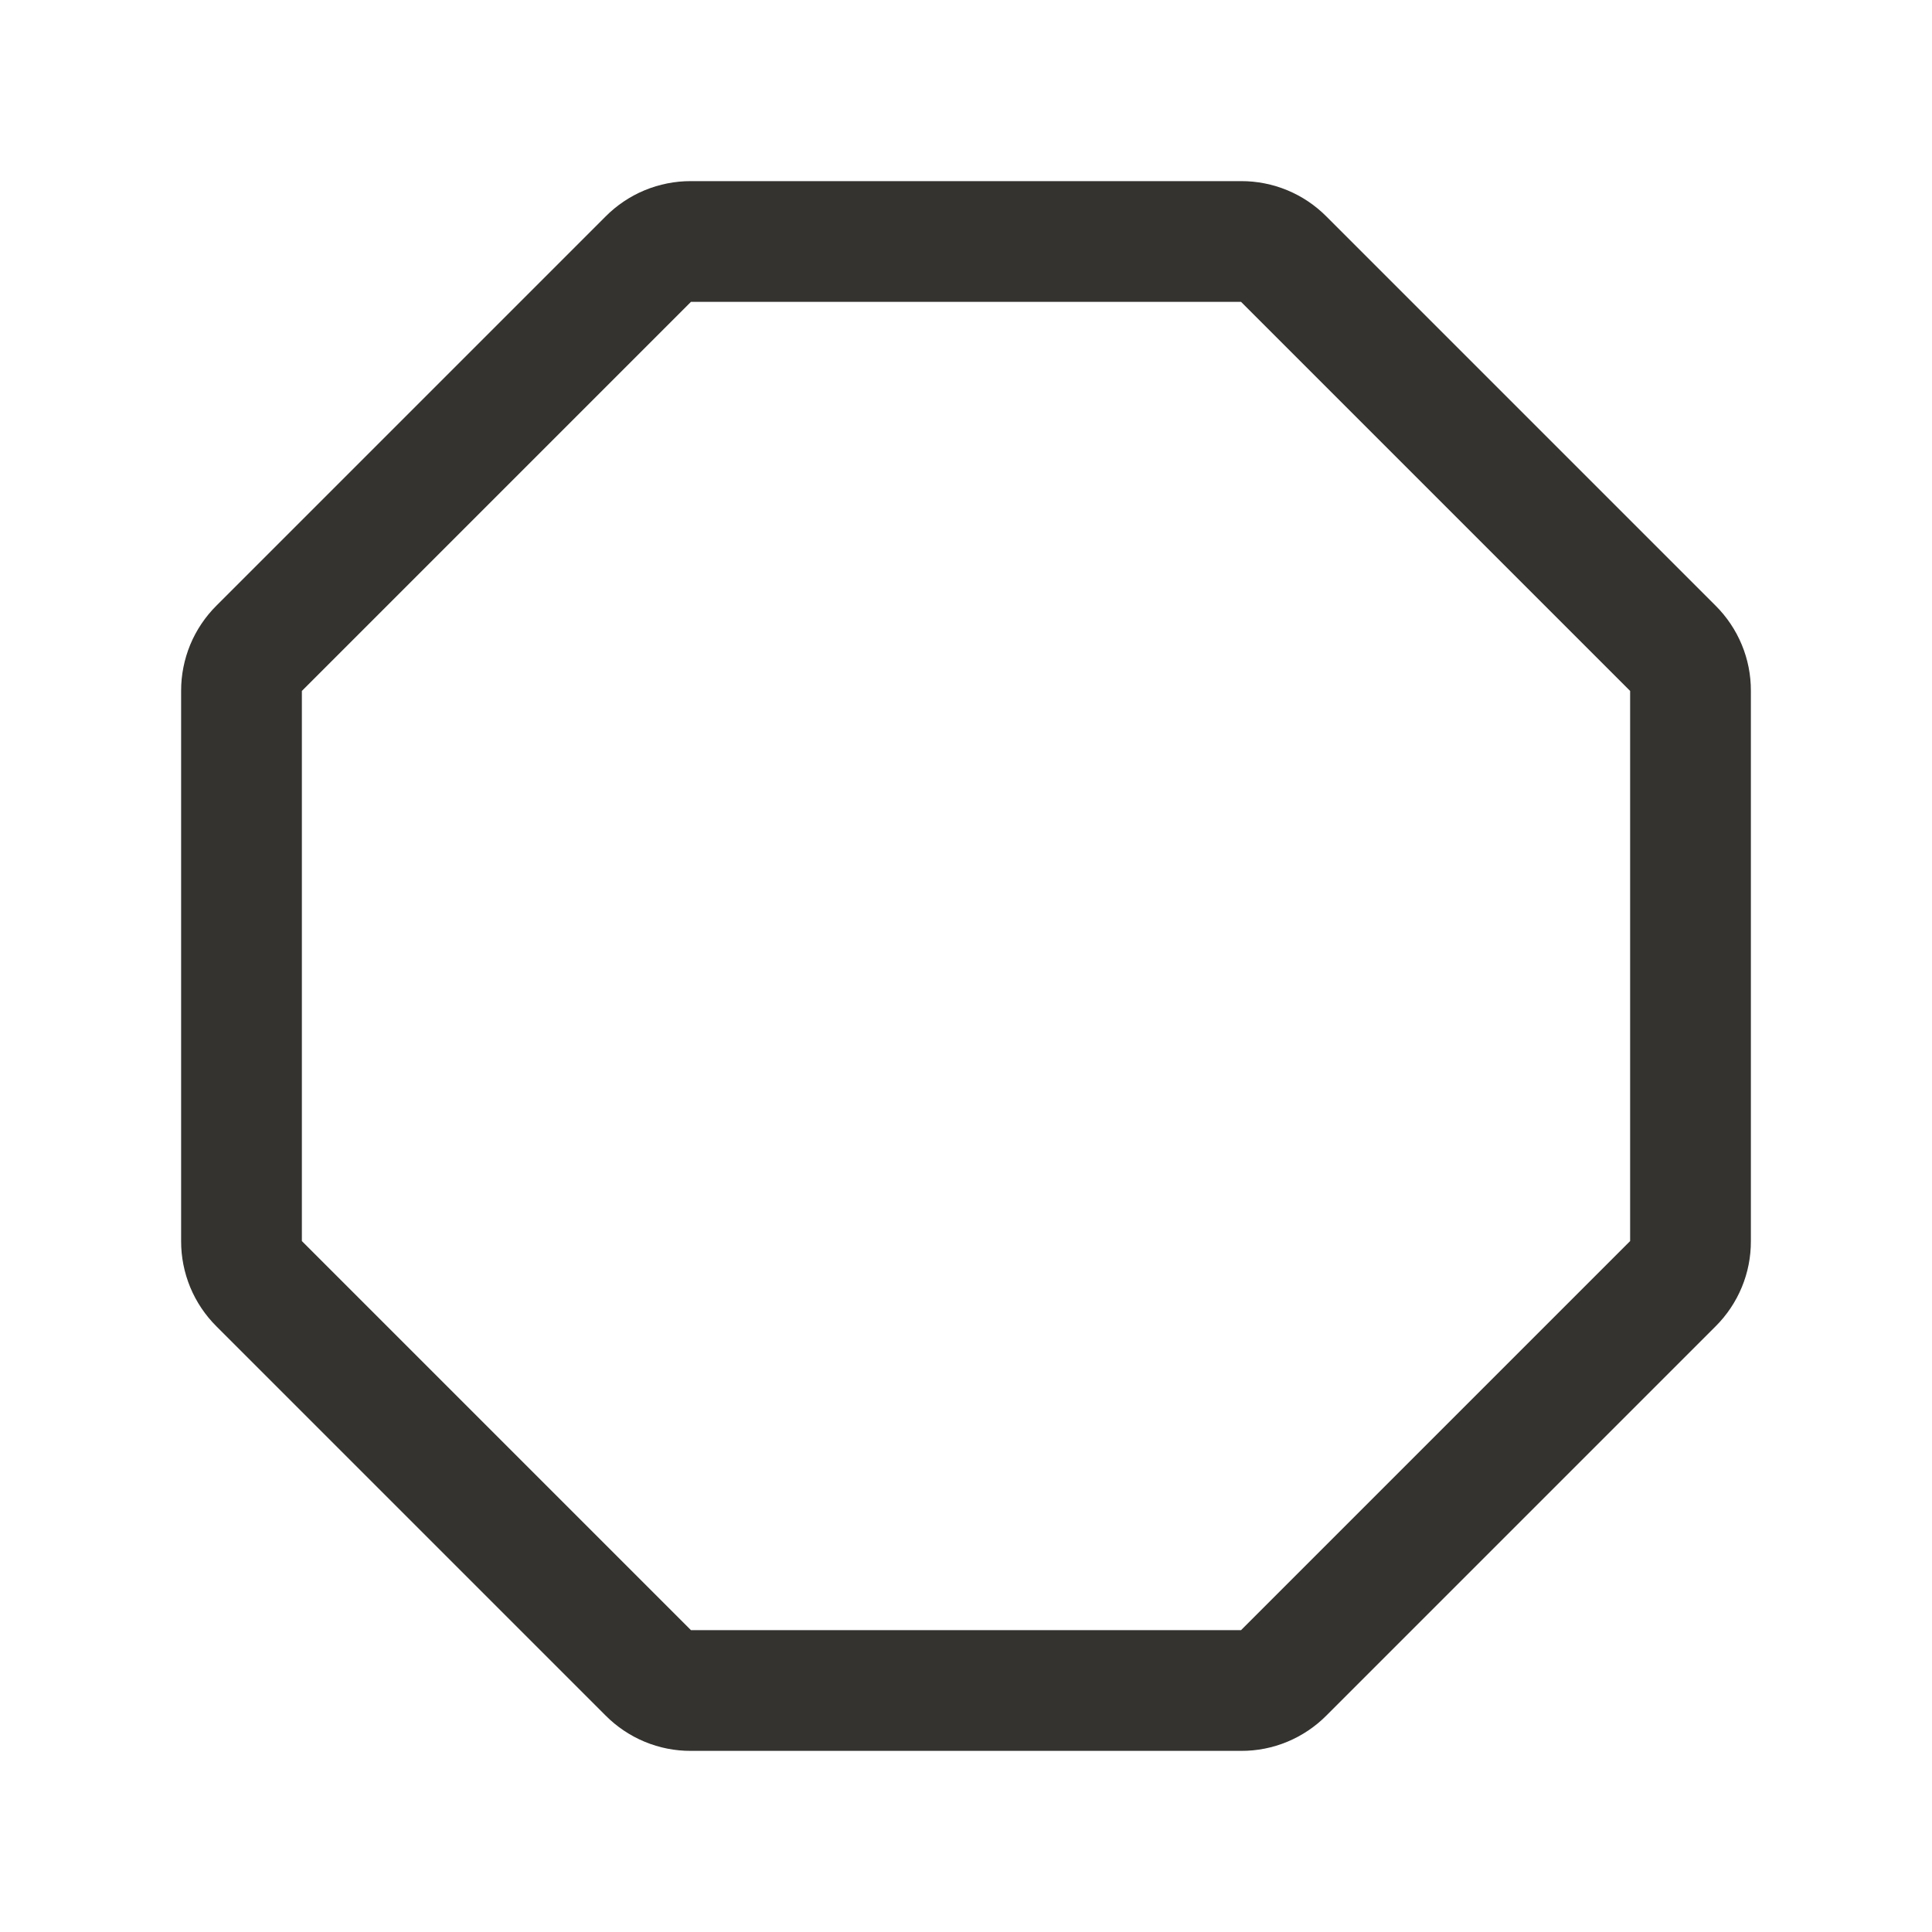 <svg width="32" height="32" viewBox="0 0 32 32" fill="none" xmlns="http://www.w3.org/2000/svg">
<path d="M28.414 10.03L21.97 3.586C21.785 3.4 21.565 3.252 21.322 3.151C21.079 3.051 20.819 2.999 20.556 3H11.444C11.181 2.999 10.921 3.051 10.678 3.151C10.435 3.252 10.215 3.4 10.03 3.586L3.586 10.03C3.4 10.215 3.252 10.435 3.151 10.678C3.051 10.921 2.999 11.181 3 11.444V20.556C2.999 20.819 3.051 21.079 3.151 21.322C3.252 21.565 3.4 21.785 3.586 21.97L10.03 28.414C10.215 28.6 10.435 28.748 10.678 28.849C10.921 28.95 11.181 29.001 11.444 29H20.556C20.819 29.001 21.079 28.95 21.322 28.849C21.565 28.748 21.785 28.6 21.97 28.414L28.414 21.97C28.6 21.785 28.748 21.565 28.849 21.322C28.95 21.079 29.001 20.819 29 20.556V11.444C29.001 11.181 28.95 10.921 28.849 10.678C28.748 10.435 28.6 10.215 28.414 10.03ZM27 20.556L20.556 27H11.444L5 20.556V11.444L11.444 5H20.556L27 11.444V20.556Z" fill="#343330"/>
</svg>
